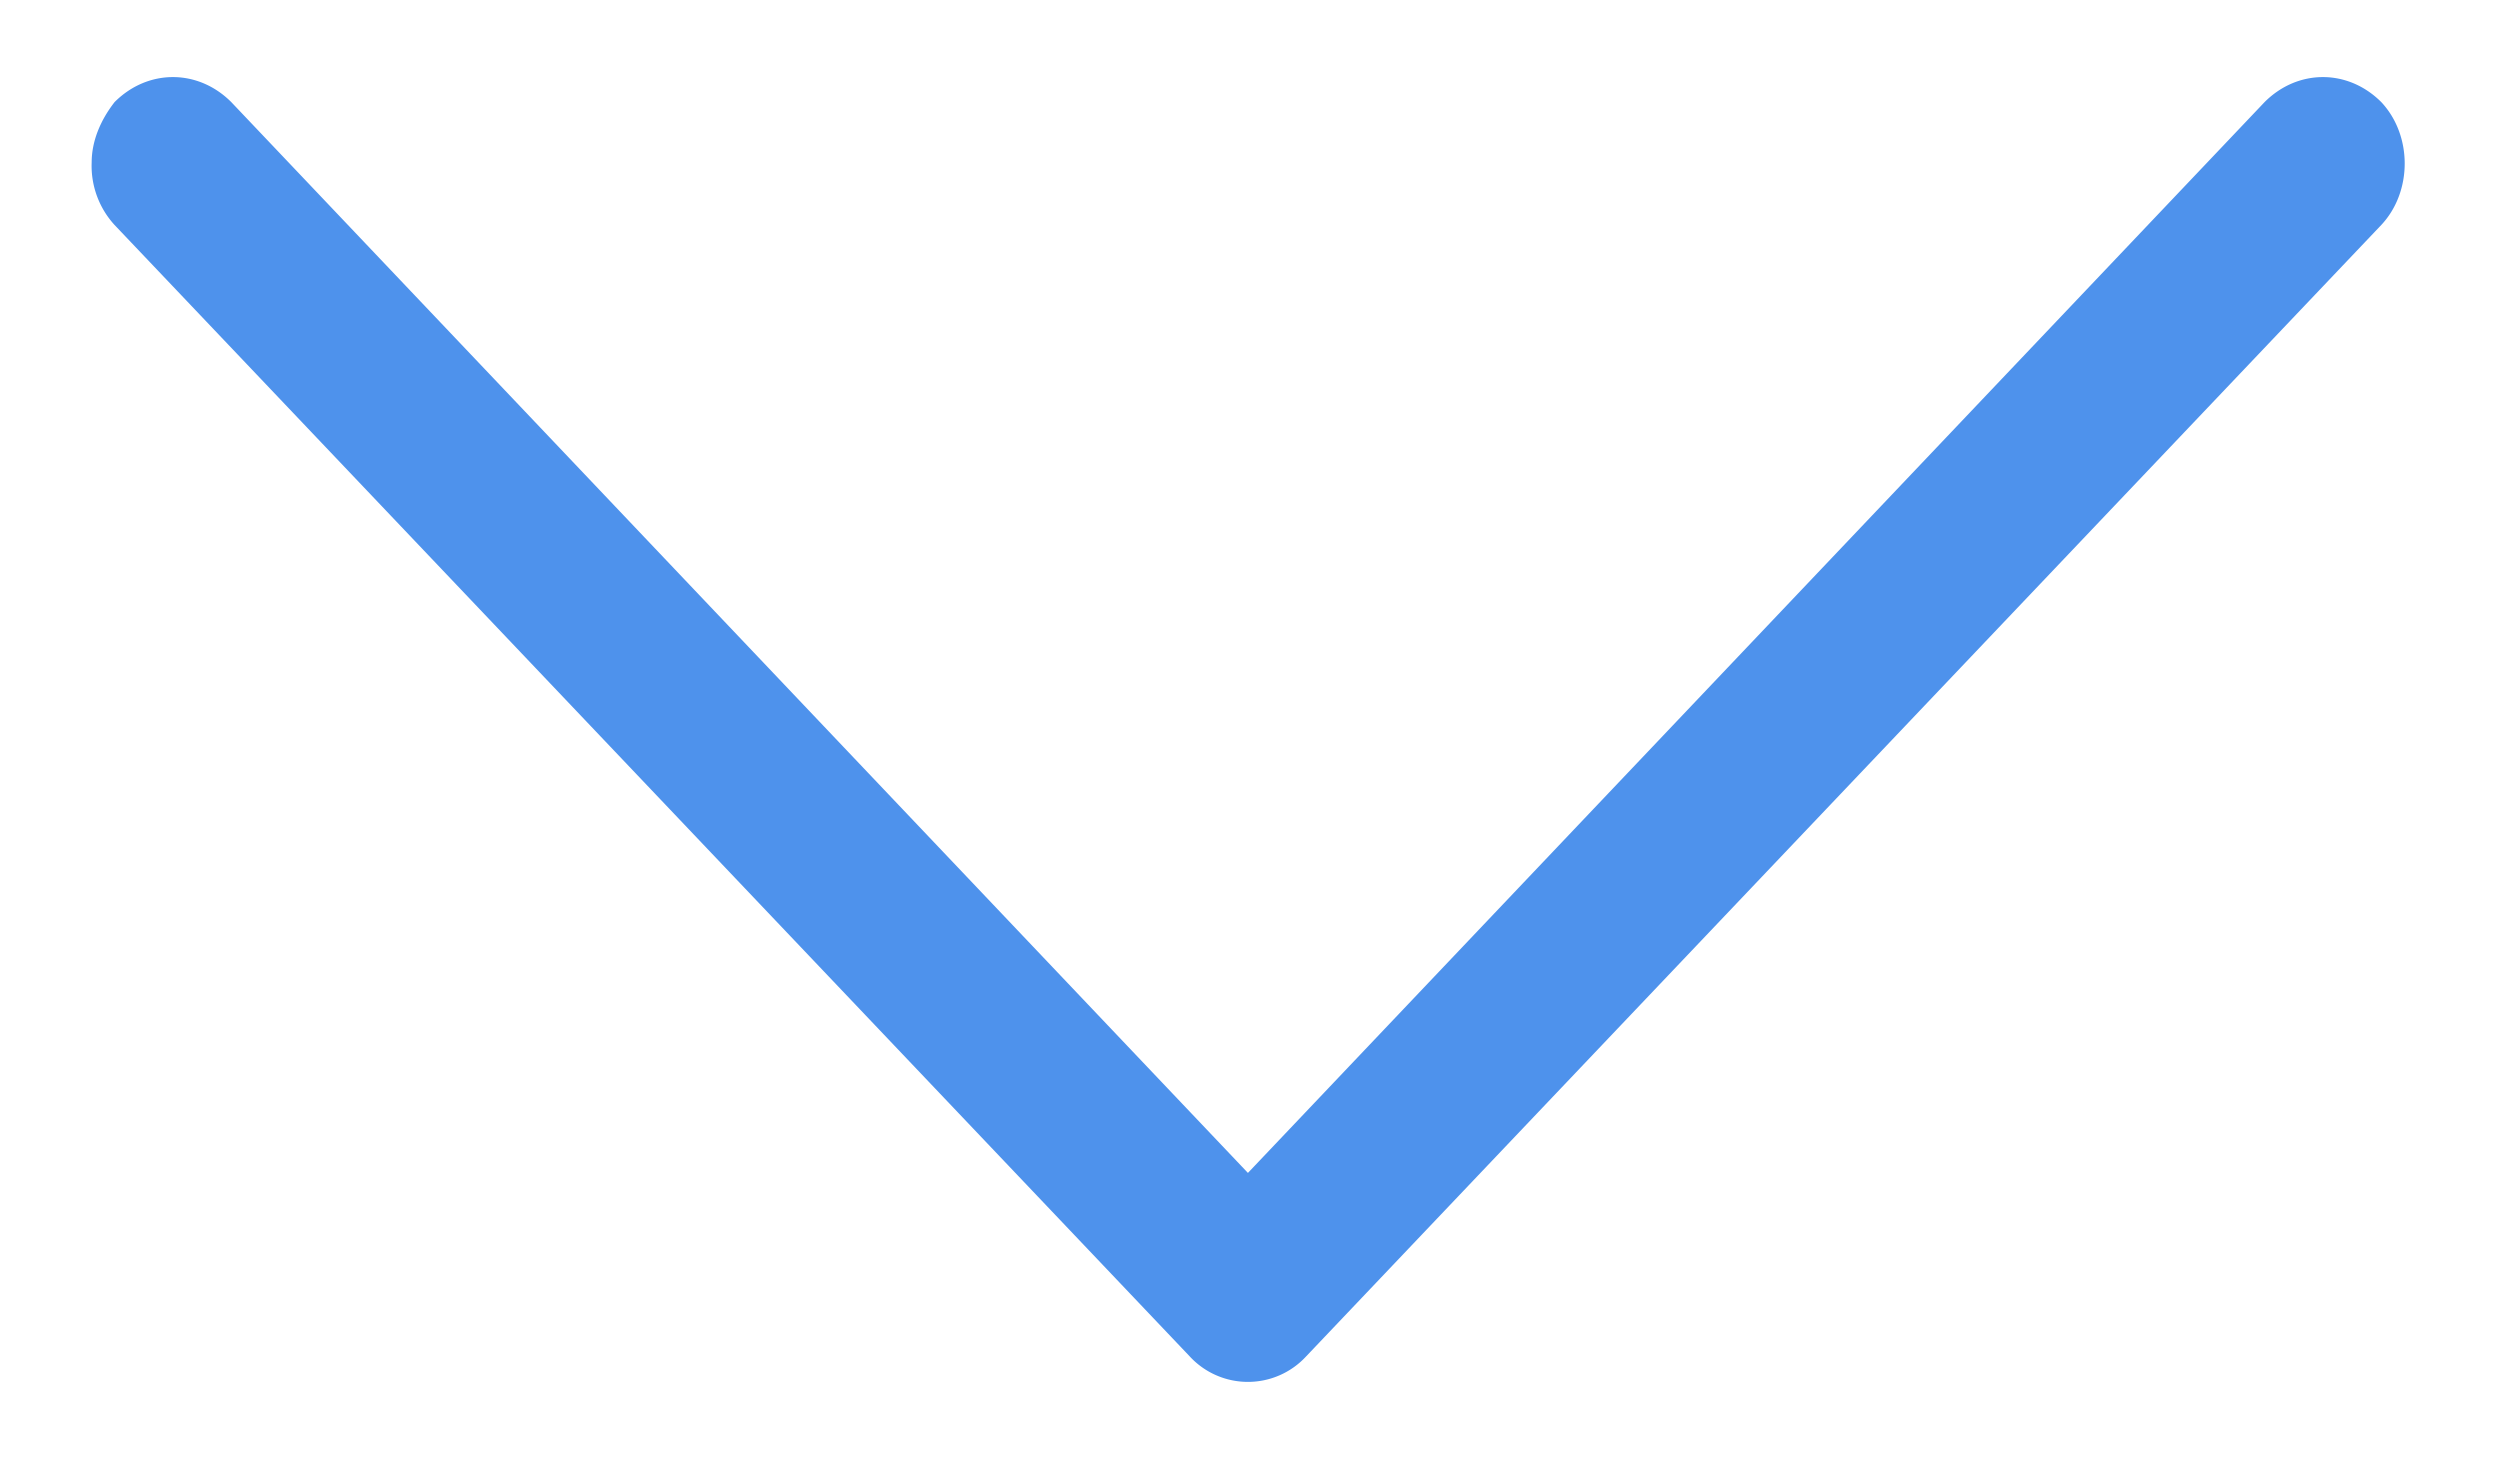 <svg xmlns="http://www.w3.org/2000/svg" xmlns:xlink="http://www.w3.org/1999/xlink" width="12" height="7" viewBox="0 0 12 7"><defs><path id="jjb0a" d="M409.44 1002.78c0-.1.04-.2.11-.29.16-.16.4-.16.56 0l4.88 5.14 4.88-5.14c.16-.16.4-.16.56 0 .15.16.15.43 0 .59l-5.16 5.43a.38.38 0 0 1-.56 0l-5.16-5.43a.42.42 0 0 1-.11-.3z"/></defs><g><g transform="translate(-409 -1002)"><use fill="#4e92ec" xlink:href="#jjb0a"/></g></g></svg>